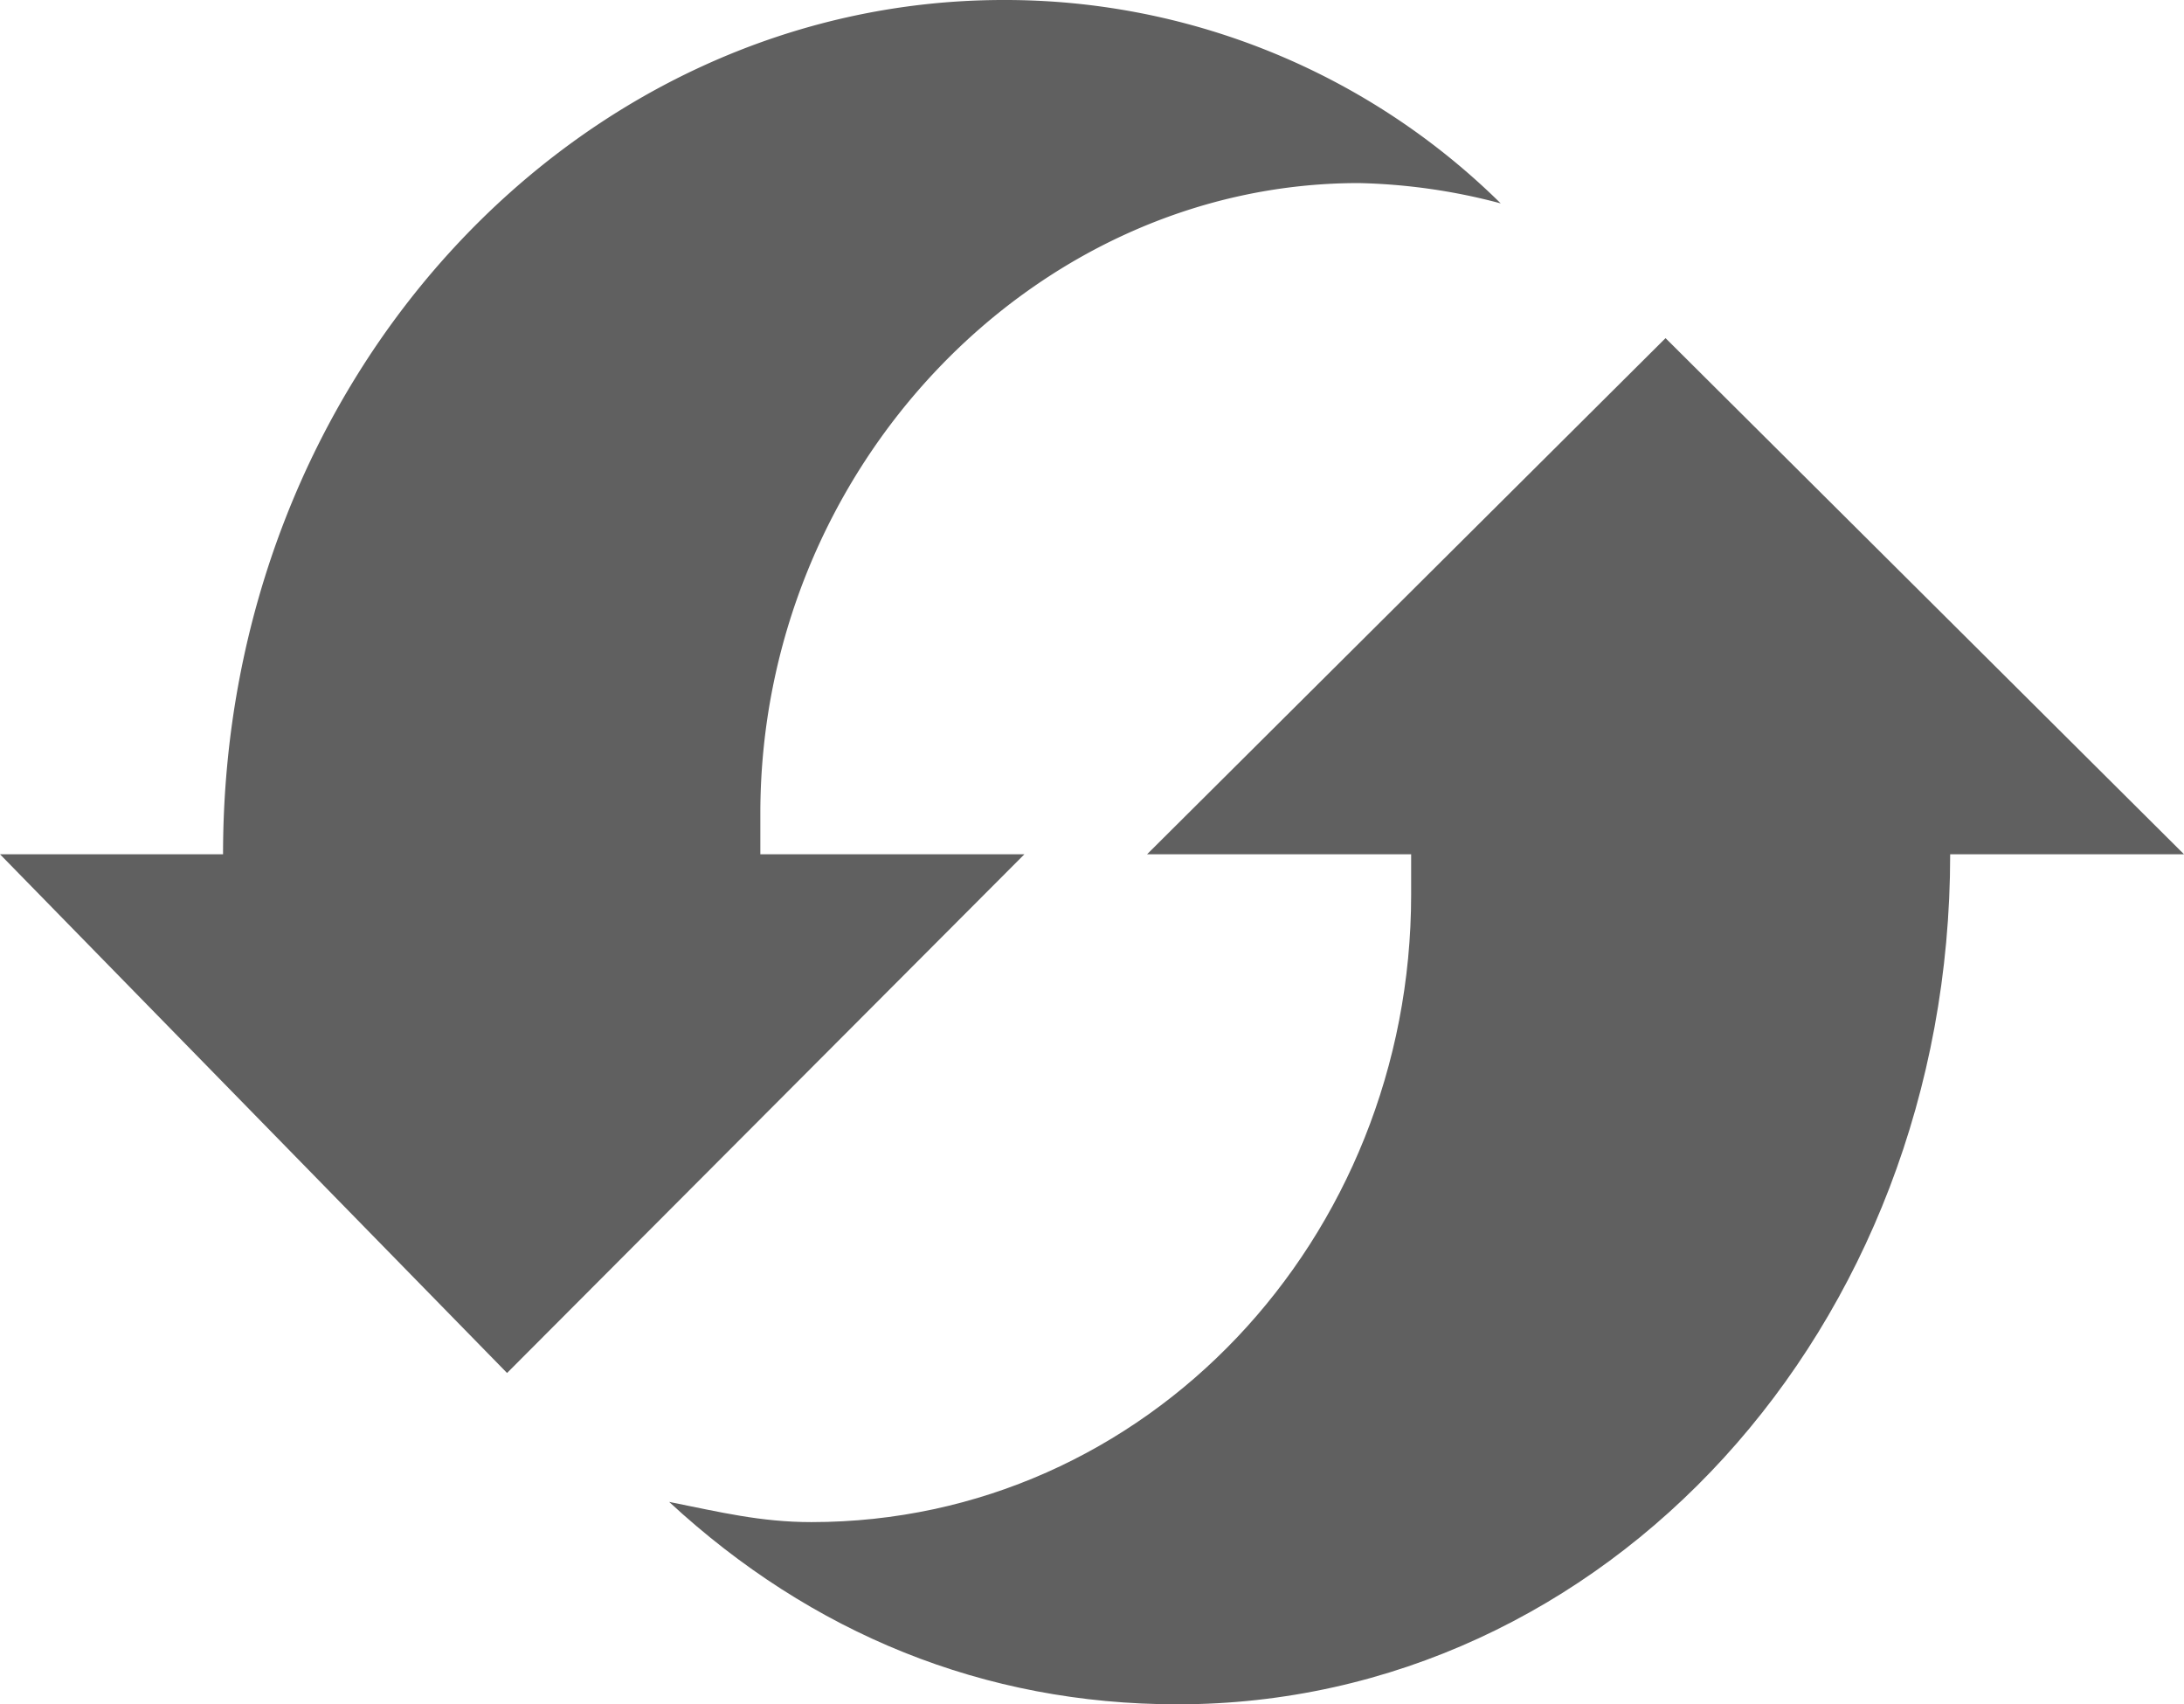 <svg id="Layer_1" data-name="Layer 1" xmlns="http://www.w3.org/2000/svg" viewBox="0 0 176.25 137.5"><defs><style>.cls-1{fill:#606060;fill-rule:evenodd;}</style></defs><title>Artboard 5</title><path class="cls-1" d="M81,0a56.94,56.94,0,0,1,40.11,16.41,48.2,48.2,0,0,0-11.46-1.64c-26.19,0-48.29,23-48.29,50.87v3.28H82.67L40.92,110.77,0,68.92H18C18,30.36,46.65,0,81,0Z"/><path class="cls-1" d="M95,137.5c-15.59,0-29.53-5.72-41-16.33,4.1.82,7.38,1.63,11.48,1.63,27.07,0,48.4-22.86,48.4-50.62V68.92H92.57l41.84-41.64,41.84,41.64H157.38c0,38.37-27.89,68.58-62.34,68.58Z"/></svg>